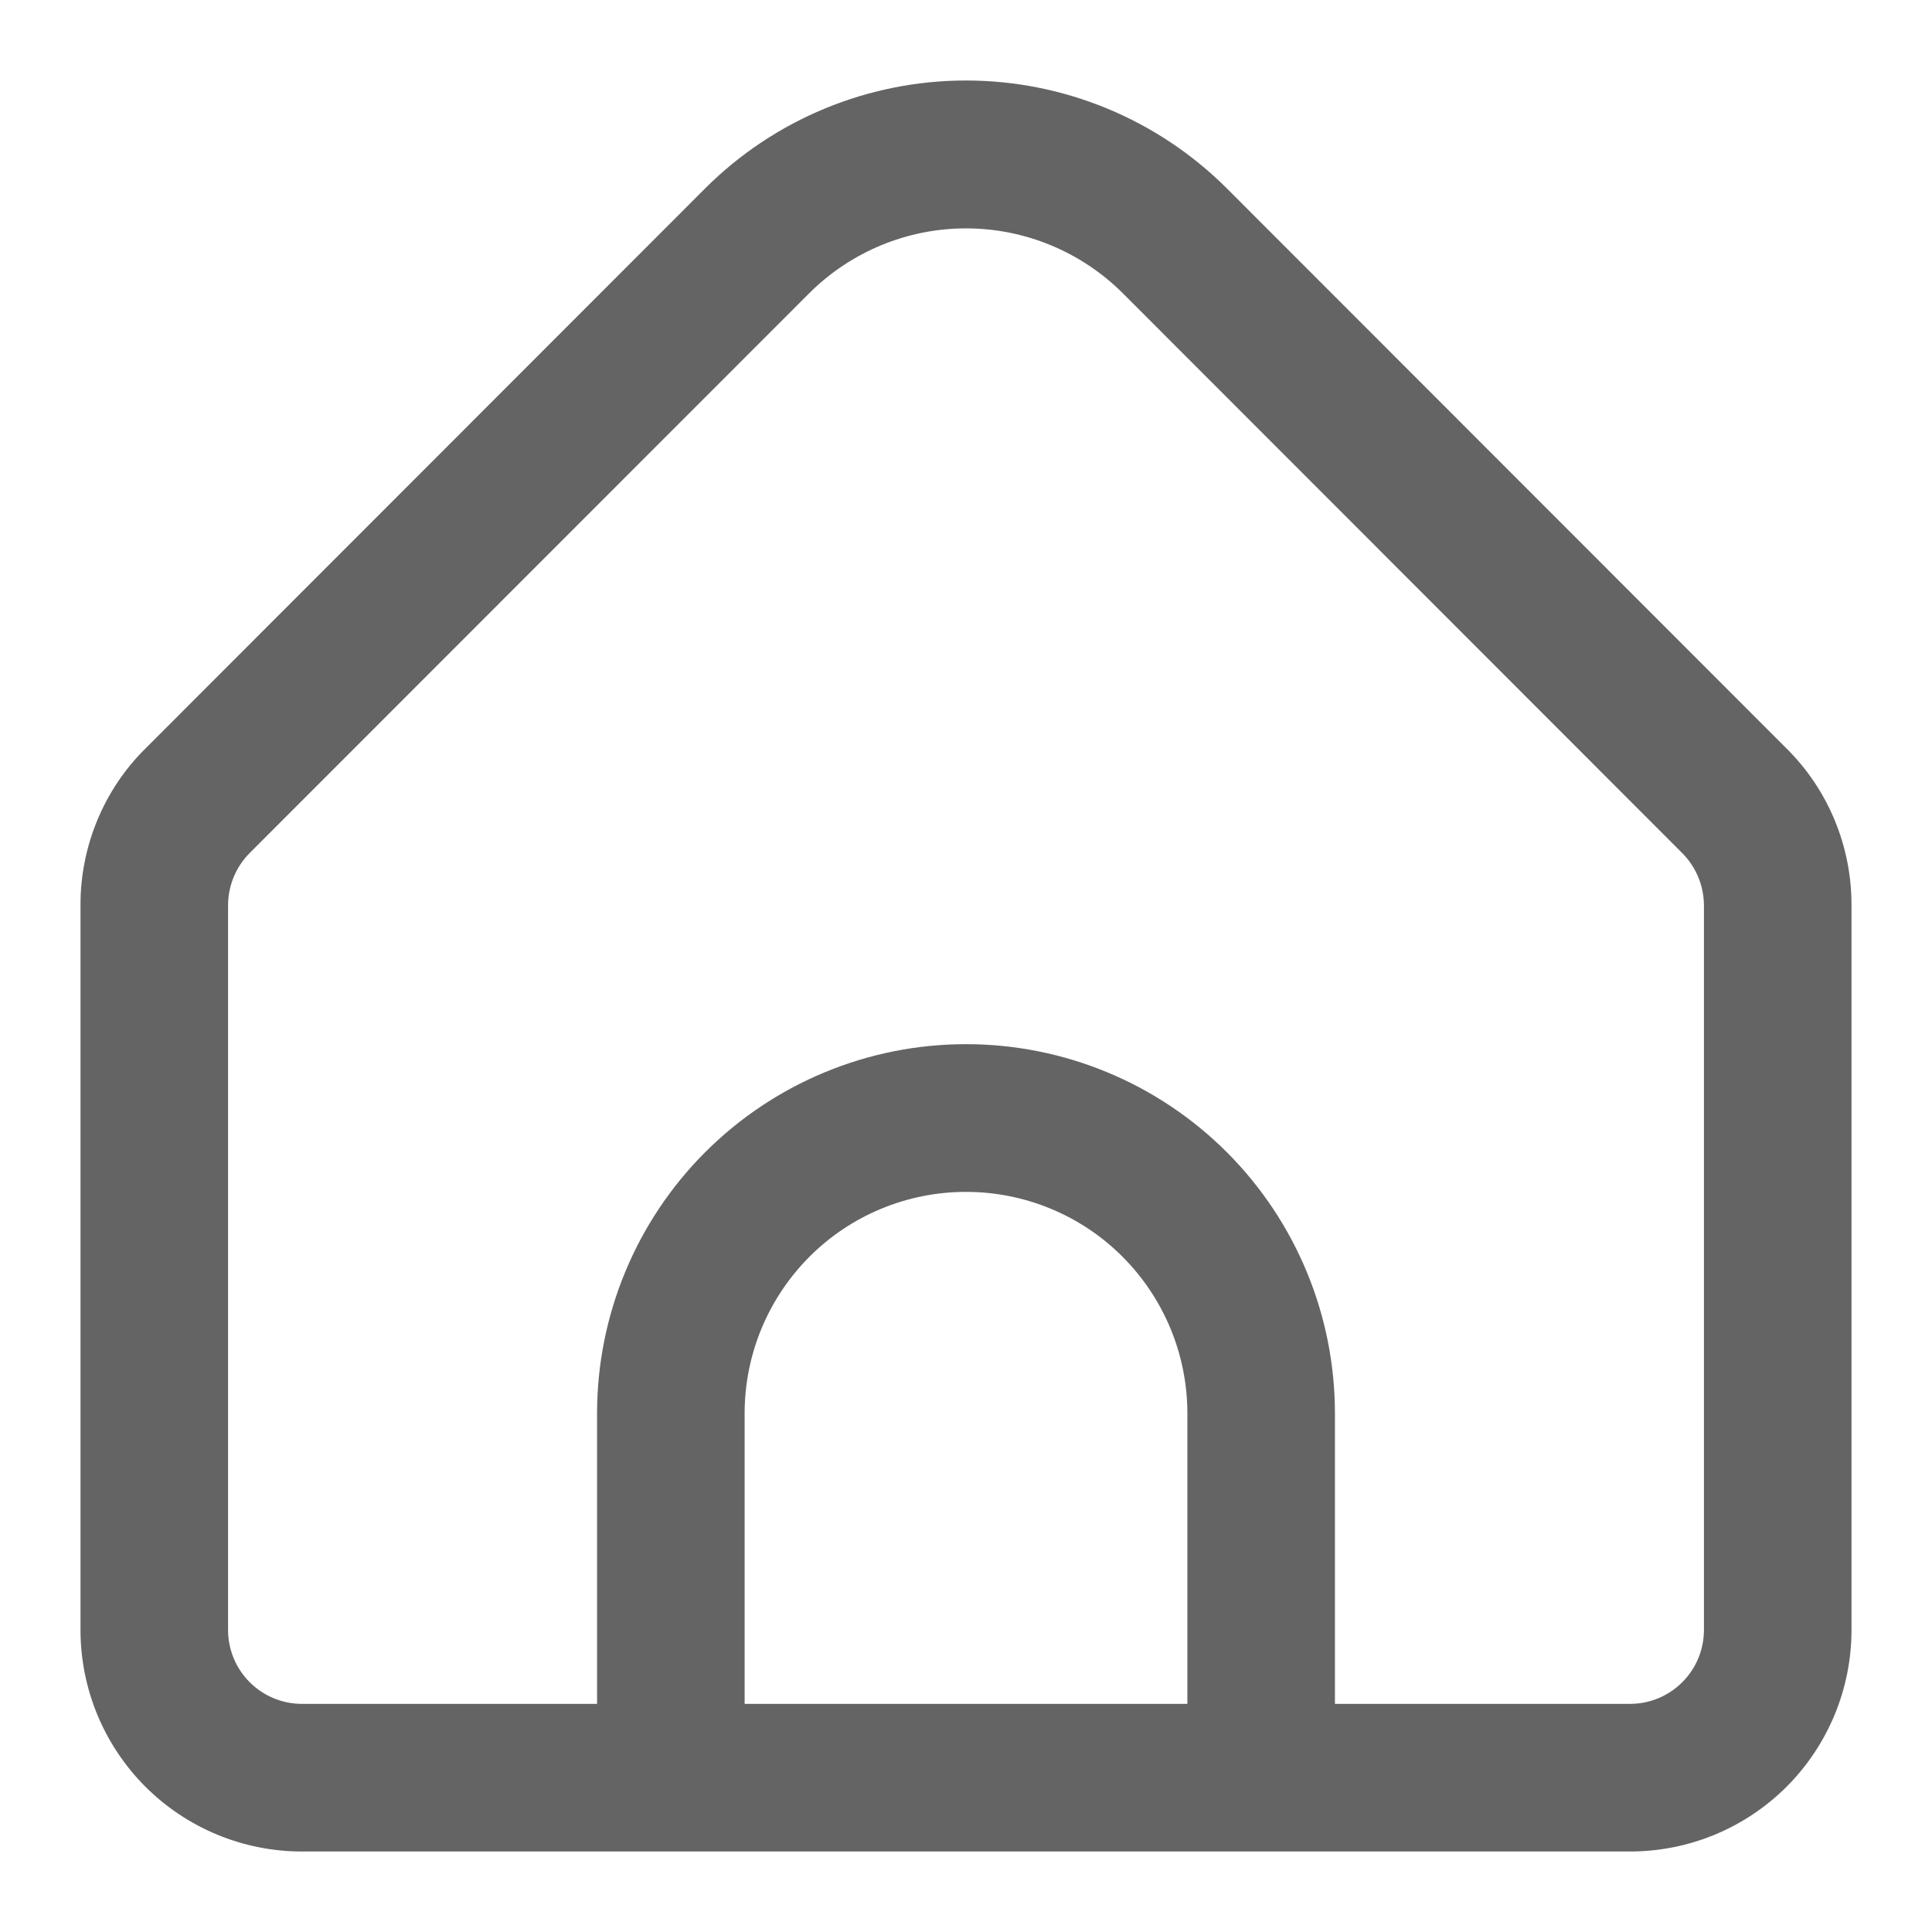 <svg width="24" height="24" viewBox="0 0 24 24" fill="none" xmlns="http://www.w3.org/2000/svg">
<path d="M22.194 9.299L15.241 2.341C14.381 1.482 13.215 1 12 1C10.785 1 9.619 1.482 8.759 2.341L1.806 9.299C1.549 9.553 1.346 9.857 1.208 10.191C1.07 10.524 0.999 10.883 1 11.244V20.248C1 20.978 1.29 21.678 1.805 22.194C2.321 22.71 3.021 23 3.75 23H20.25C20.979 23 21.679 22.71 22.195 22.194C22.71 21.678 23 20.978 23 20.248V11.244C23.001 10.883 22.93 10.524 22.792 10.191C22.654 9.857 22.451 9.553 22.194 9.299ZM14.75 21.166H9.25V17.557C9.25 16.828 9.54 16.128 10.056 15.611C10.571 15.095 11.271 14.806 12 14.806C12.729 14.806 13.429 15.095 13.944 15.611C14.46 16.128 14.75 16.828 14.75 17.557V21.166ZM21.167 20.248C21.167 20.492 21.07 20.725 20.898 20.897C20.726 21.069 20.493 21.166 20.25 21.166H16.583V17.557C16.583 16.341 16.1 15.174 15.241 14.314C14.381 13.454 13.216 12.971 12 12.971C10.784 12.971 9.619 13.454 8.759 14.314C7.9 15.174 7.417 16.341 7.417 17.557V21.166H3.75C3.507 21.166 3.274 21.069 3.102 20.897C2.93 20.725 2.833 20.492 2.833 20.248V11.244C2.834 11.001 2.931 10.768 3.102 10.596L10.055 3.64C10.572 3.126 11.271 2.837 12 2.837C12.729 2.837 13.428 3.126 13.945 3.64L20.898 10.598C21.069 10.77 21.165 11.002 21.167 11.244V20.248Z" fill="#646464"/>
</svg>
